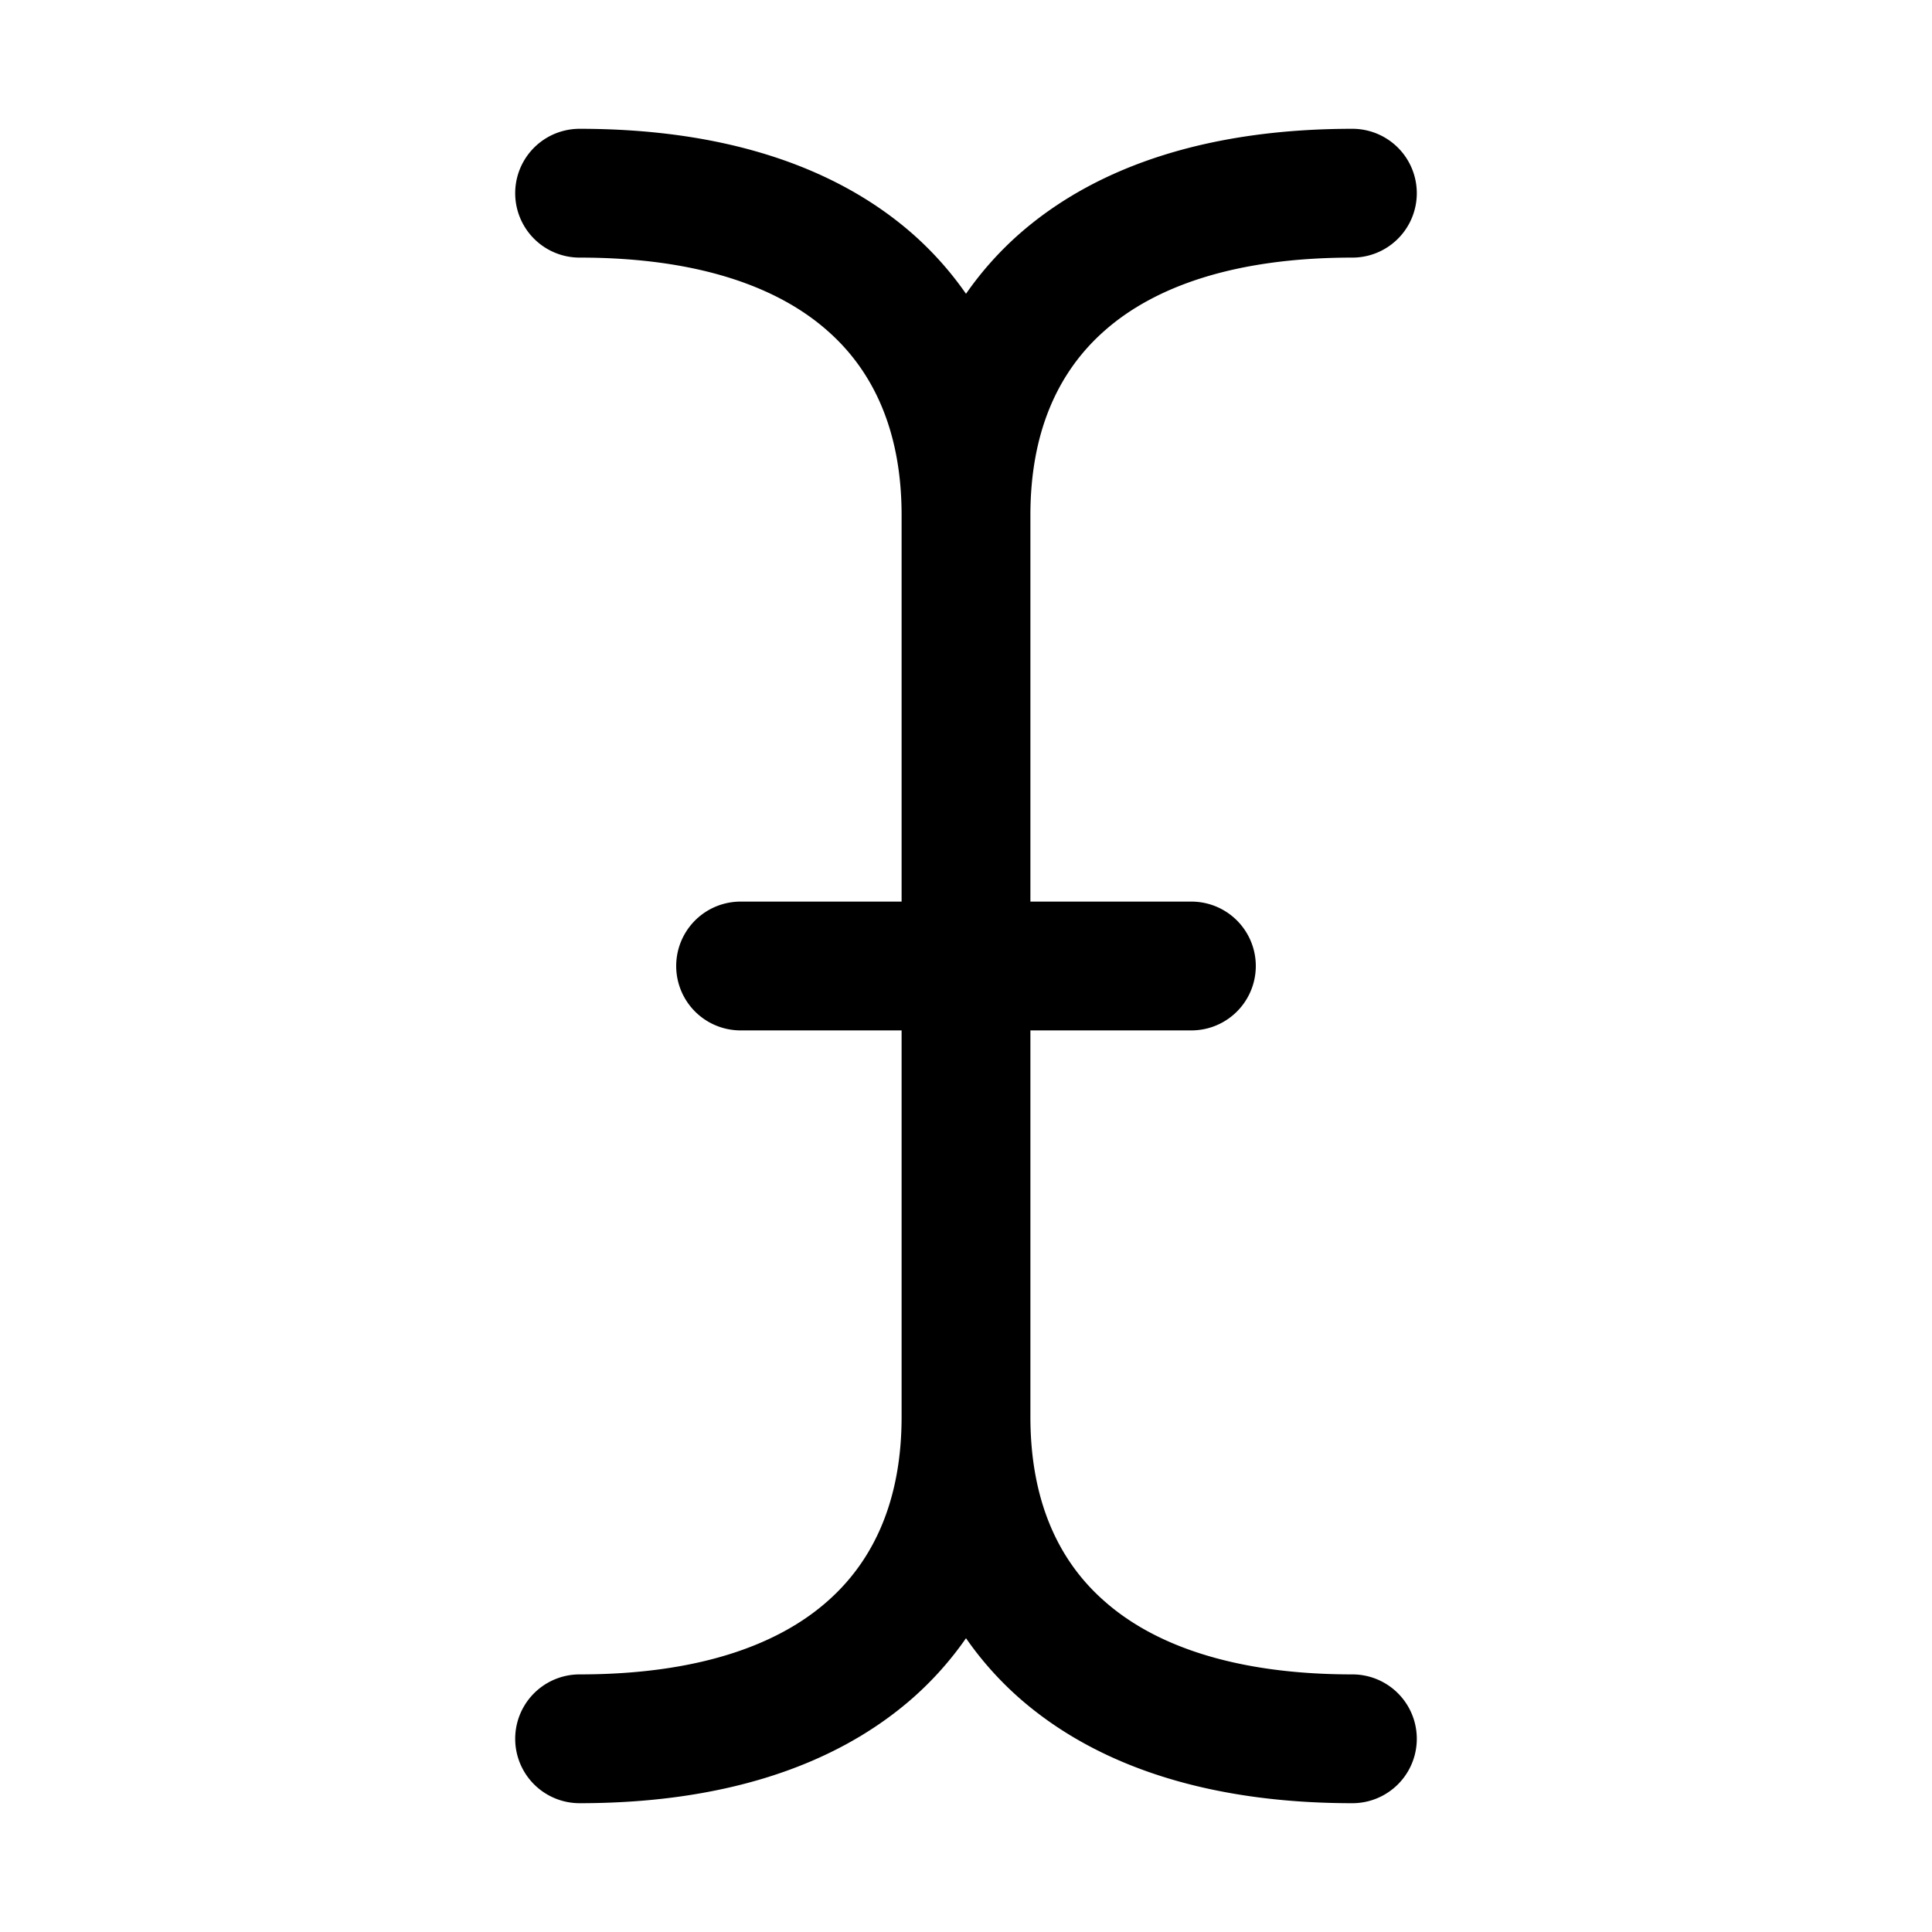 <svg xmlns="http://www.w3.org/2000/svg" viewBox="0 0 15 15" width="24" height="24" fill="currentColor"><path fill-rule="evenodd" d="M4.5 1a.5.5 0 0 0 0 1c.922 0 1.54.23 1.92.564.373.325.58.802.58 1.436v3H5.75a.5.5 0 0 0 0 1H7v3c0 .634-.207 1.11-.58 1.436-.38.334-.998.564-1.92.564a.5.5 0 0 0 0 1c1.078 0 1.96-.27 2.58-.811.162-.142.302-.3.42-.47.118.17.258.328.42.47.62.541 1.502.811 2.58.811a.5.5 0 0 0 0-1c-.922 0-1.54-.23-1.92-.564C8.206 12.111 8 11.634 8 11V8h1.25a.5.5 0 0 0 0-1H8V4c0-.634.207-1.11.58-1.436C8.96 2.23 9.577 2 10.5 2a.5.5 0 0 0 0-1c-1.078 0-1.96.27-2.58.811-.162.142-.302.3-.42.47a2.588 2.588 0 0 0-.42-.47C6.46 1.27 5.577 1 4.5 1Z" clip-rule="evenodd"/></svg>